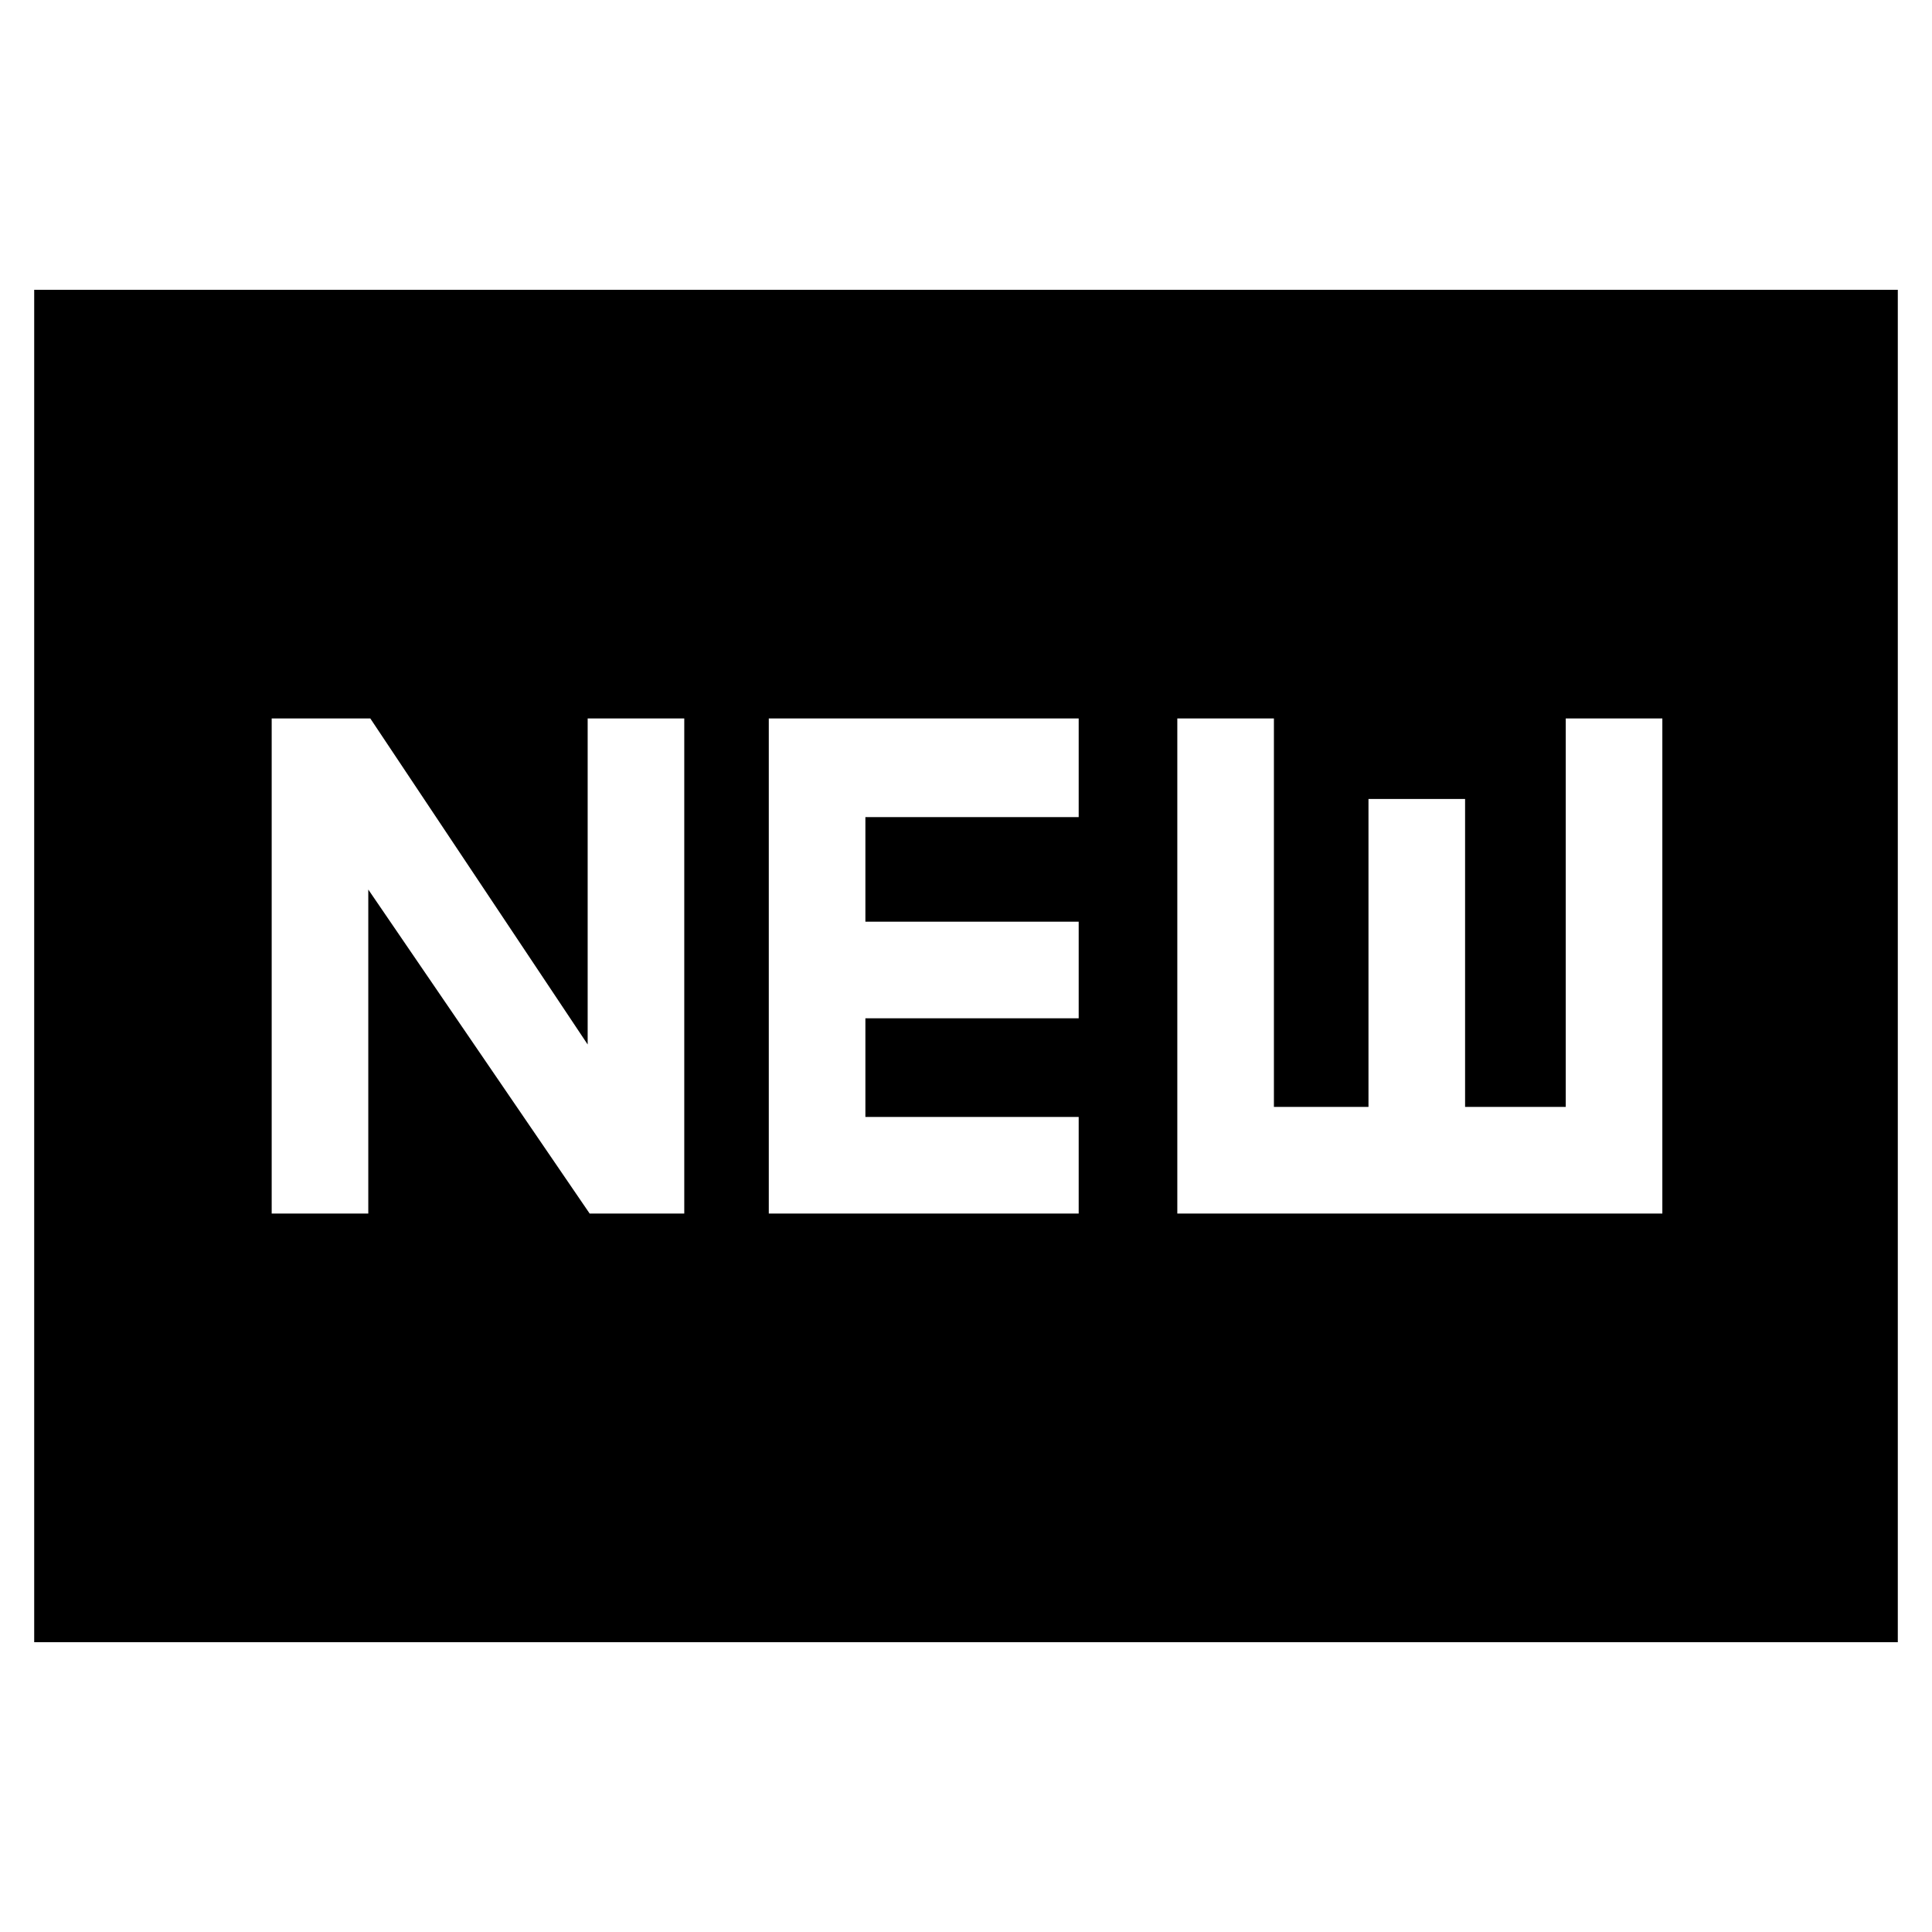 <svg xmlns="http://www.w3.org/2000/svg" height="40" width="40"><path d="M5.625 25.125h2v-6.708l4.583 6.708h1.959v-10.25h-2v6.75l-4.5-6.75H5.625Zm10.292 0h6.416v-2h-4.416v-2.042h4.416v-2h-4.416v-2.166h4.416v-2.042h-6.416Zm8.458 0h10.042v-10.25h-2v8.042h-2.084v-6.375h-2v6.375h-1.958v-8.042h-2ZM.708 34V6h38.584v28Z"/></svg>
